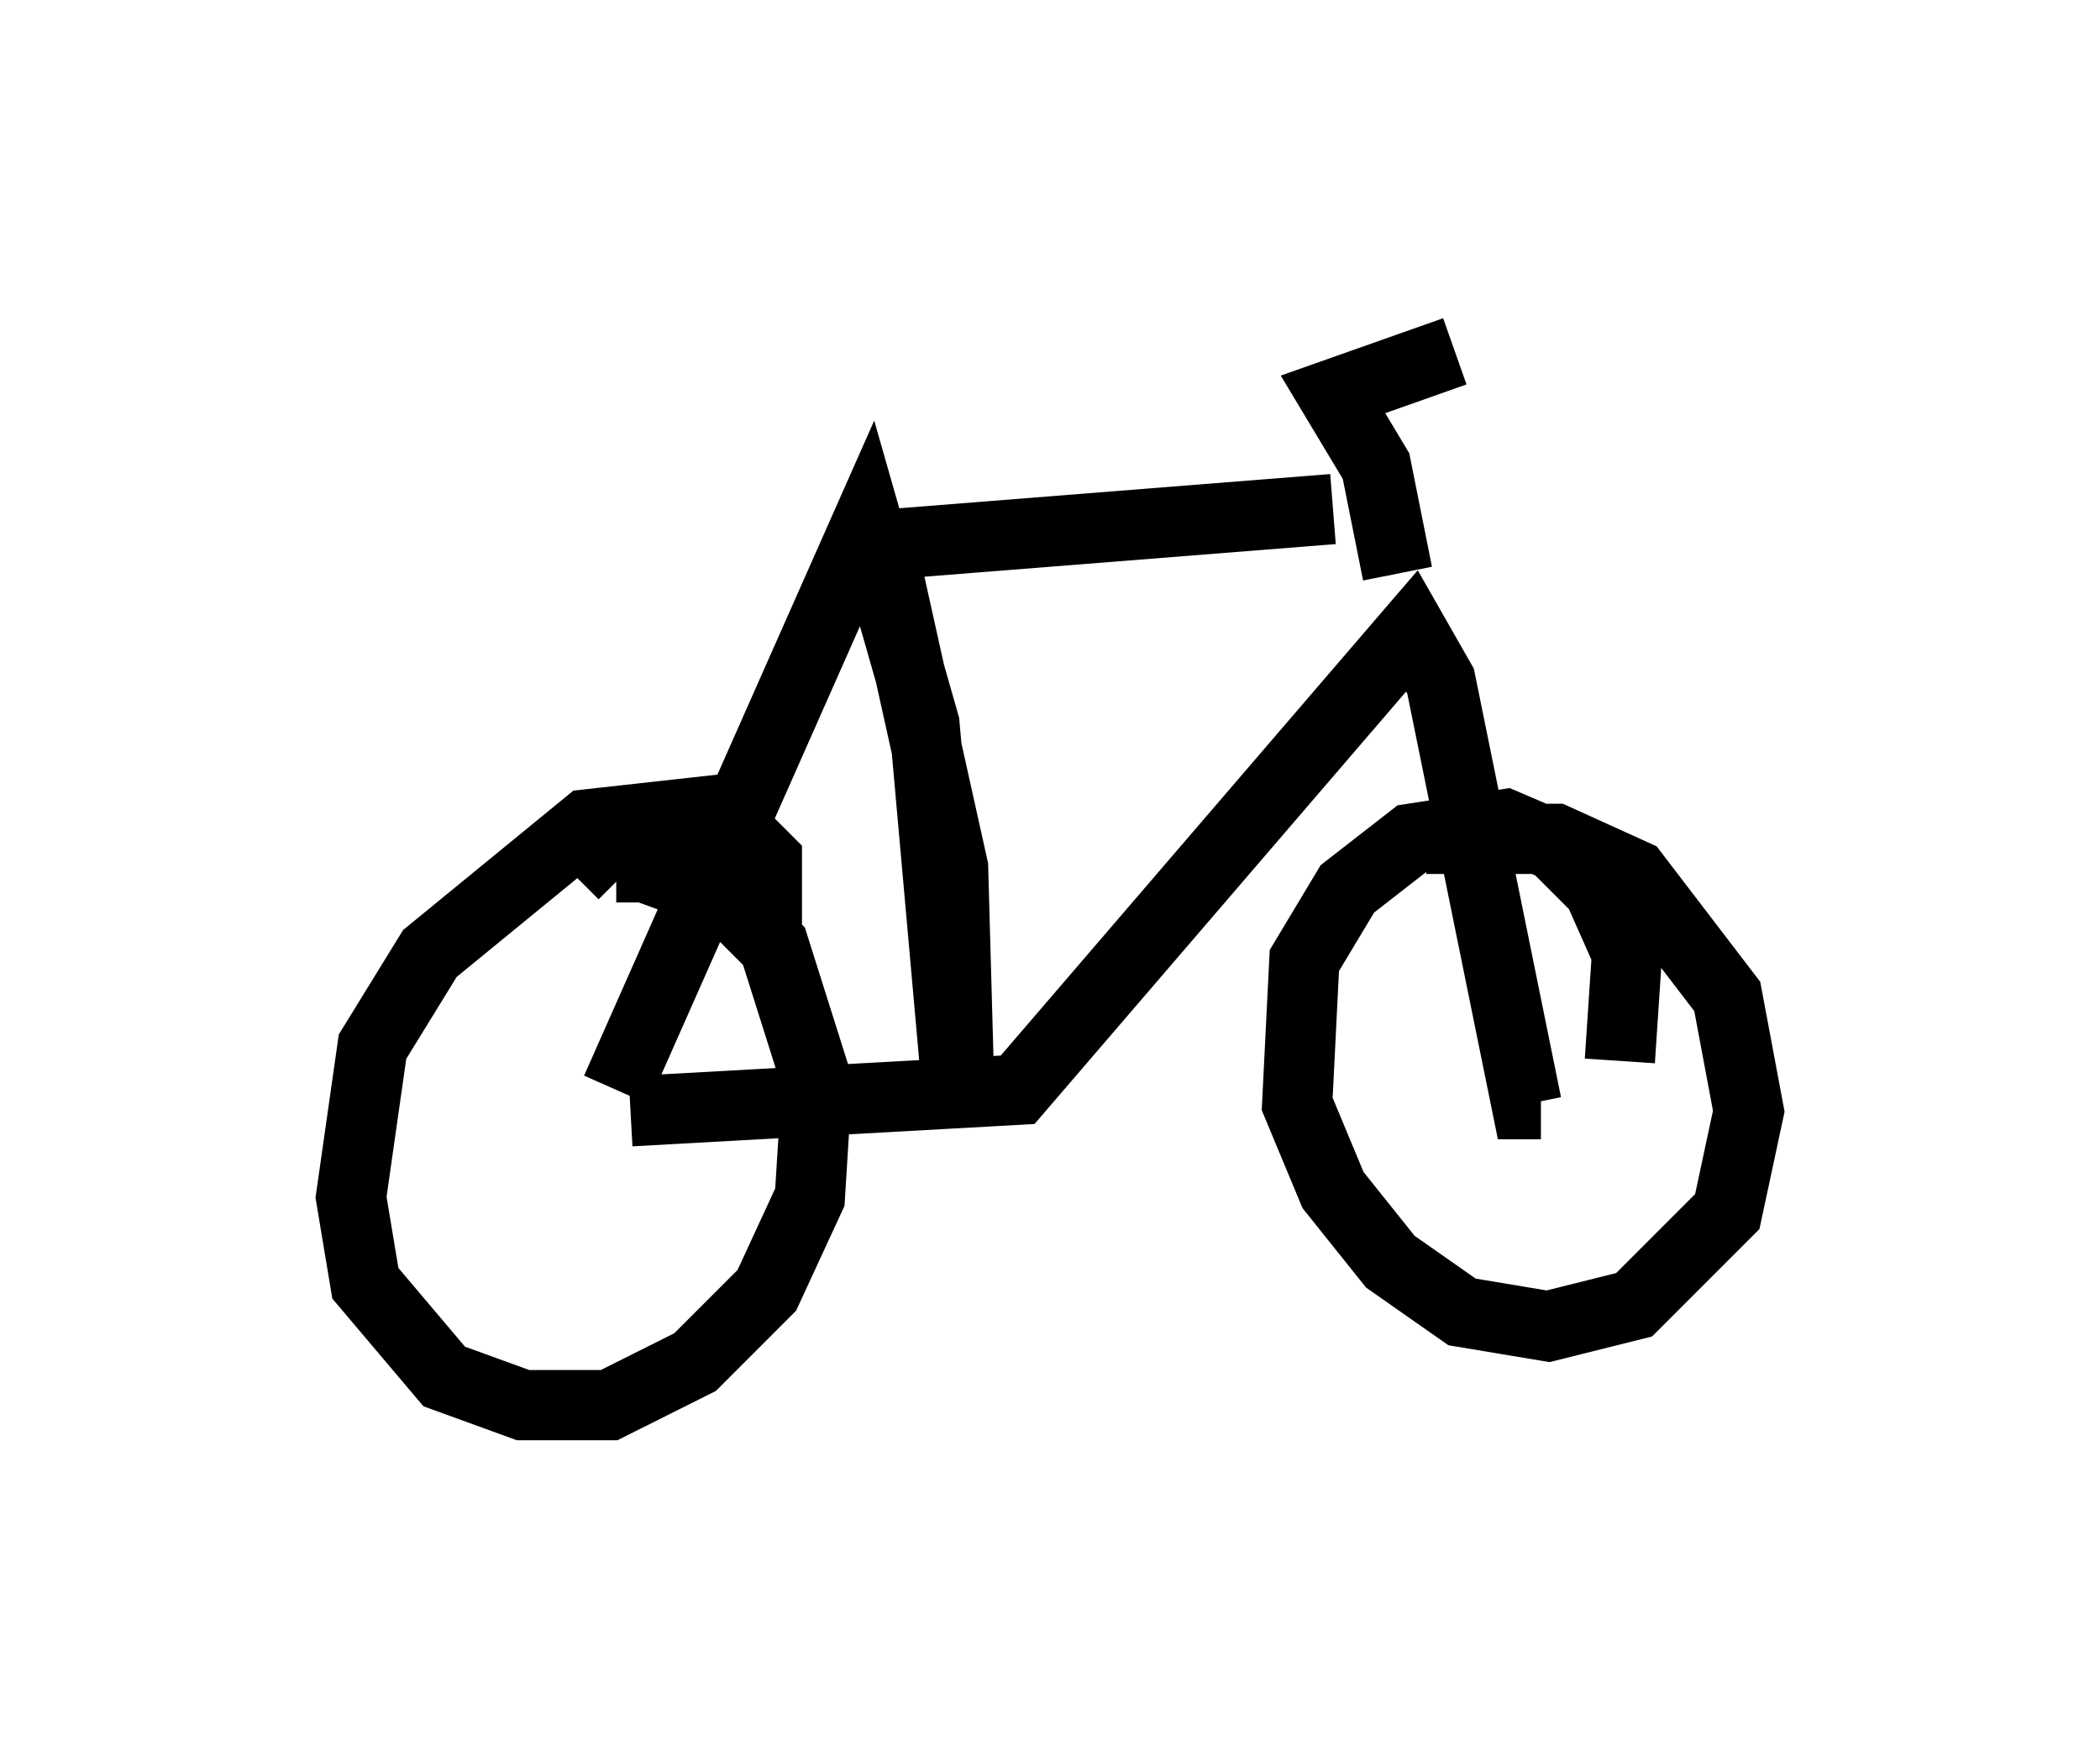 <?xml version="1.0" encoding="utf-8" ?>
<svg baseProfile="full" height="25.006" version="1.1" width="29.906" xmlns="http://www.w3.org/2000/svg" xmlns:ev="http://www.w3.org/2001/xml-events" xmlns:xlink="http://www.w3.org/1999/xlink"><defs /><rect fill="white" height="25.006" width="29.906" x="0" y="0" /><path d="M10.615, 14.29 m0.306, -0.715 l0.0, -1.327 -0.715, -0.715 l-1.838, 0.204 -2.246, 1.838 l-0.817, 1.327 -0.306, 2.144 l0.204, 1.225 1.123, 1.327 l1.123, 0.408 1.225, 0.0 l1.225, -0.613 1.021, -1.021 l0.613, -1.327 0.102, -1.633 l-0.613, -1.94 -0.715, -0.715 l-1.123, -0.408 -0.408, 0.0 l0.102, 0.102 m14.19, 2.654 l0.102, -1.531 -0.408, -0.919 l-0.613, -0.613 -0.715, -0.306 l-1.327, 0.204 -0.919, 0.715 l-0.613, 1.021 -0.102, 2.042 l0.51, 1.225 0.817, 1.021 l1.021, 0.715 1.225, 0.204 l1.225, -0.306 1.327, -1.327 l0.306, -1.429 -0.306, -1.633 l-1.327, -1.735 -1.123, -0.51 l-1.838, 0.0 m-11.331, 3.879 l5.513, -0.306 5.615, -6.533 l0.408, 0.715 1.225, 6.023 l0.204, 0.0 m-13.169, -0.204 l3.573, -8.065 0.817, 2.858 l0.51, 5.717 -0.102, -3.675 l-1.021, -4.594 6.431, -0.51 m0.919, 0.919 l-0.306, -1.531 -0.613, -1.021 l1.735, -0.613 " fill="none" stroke="black" stroke-width="1" /></svg>